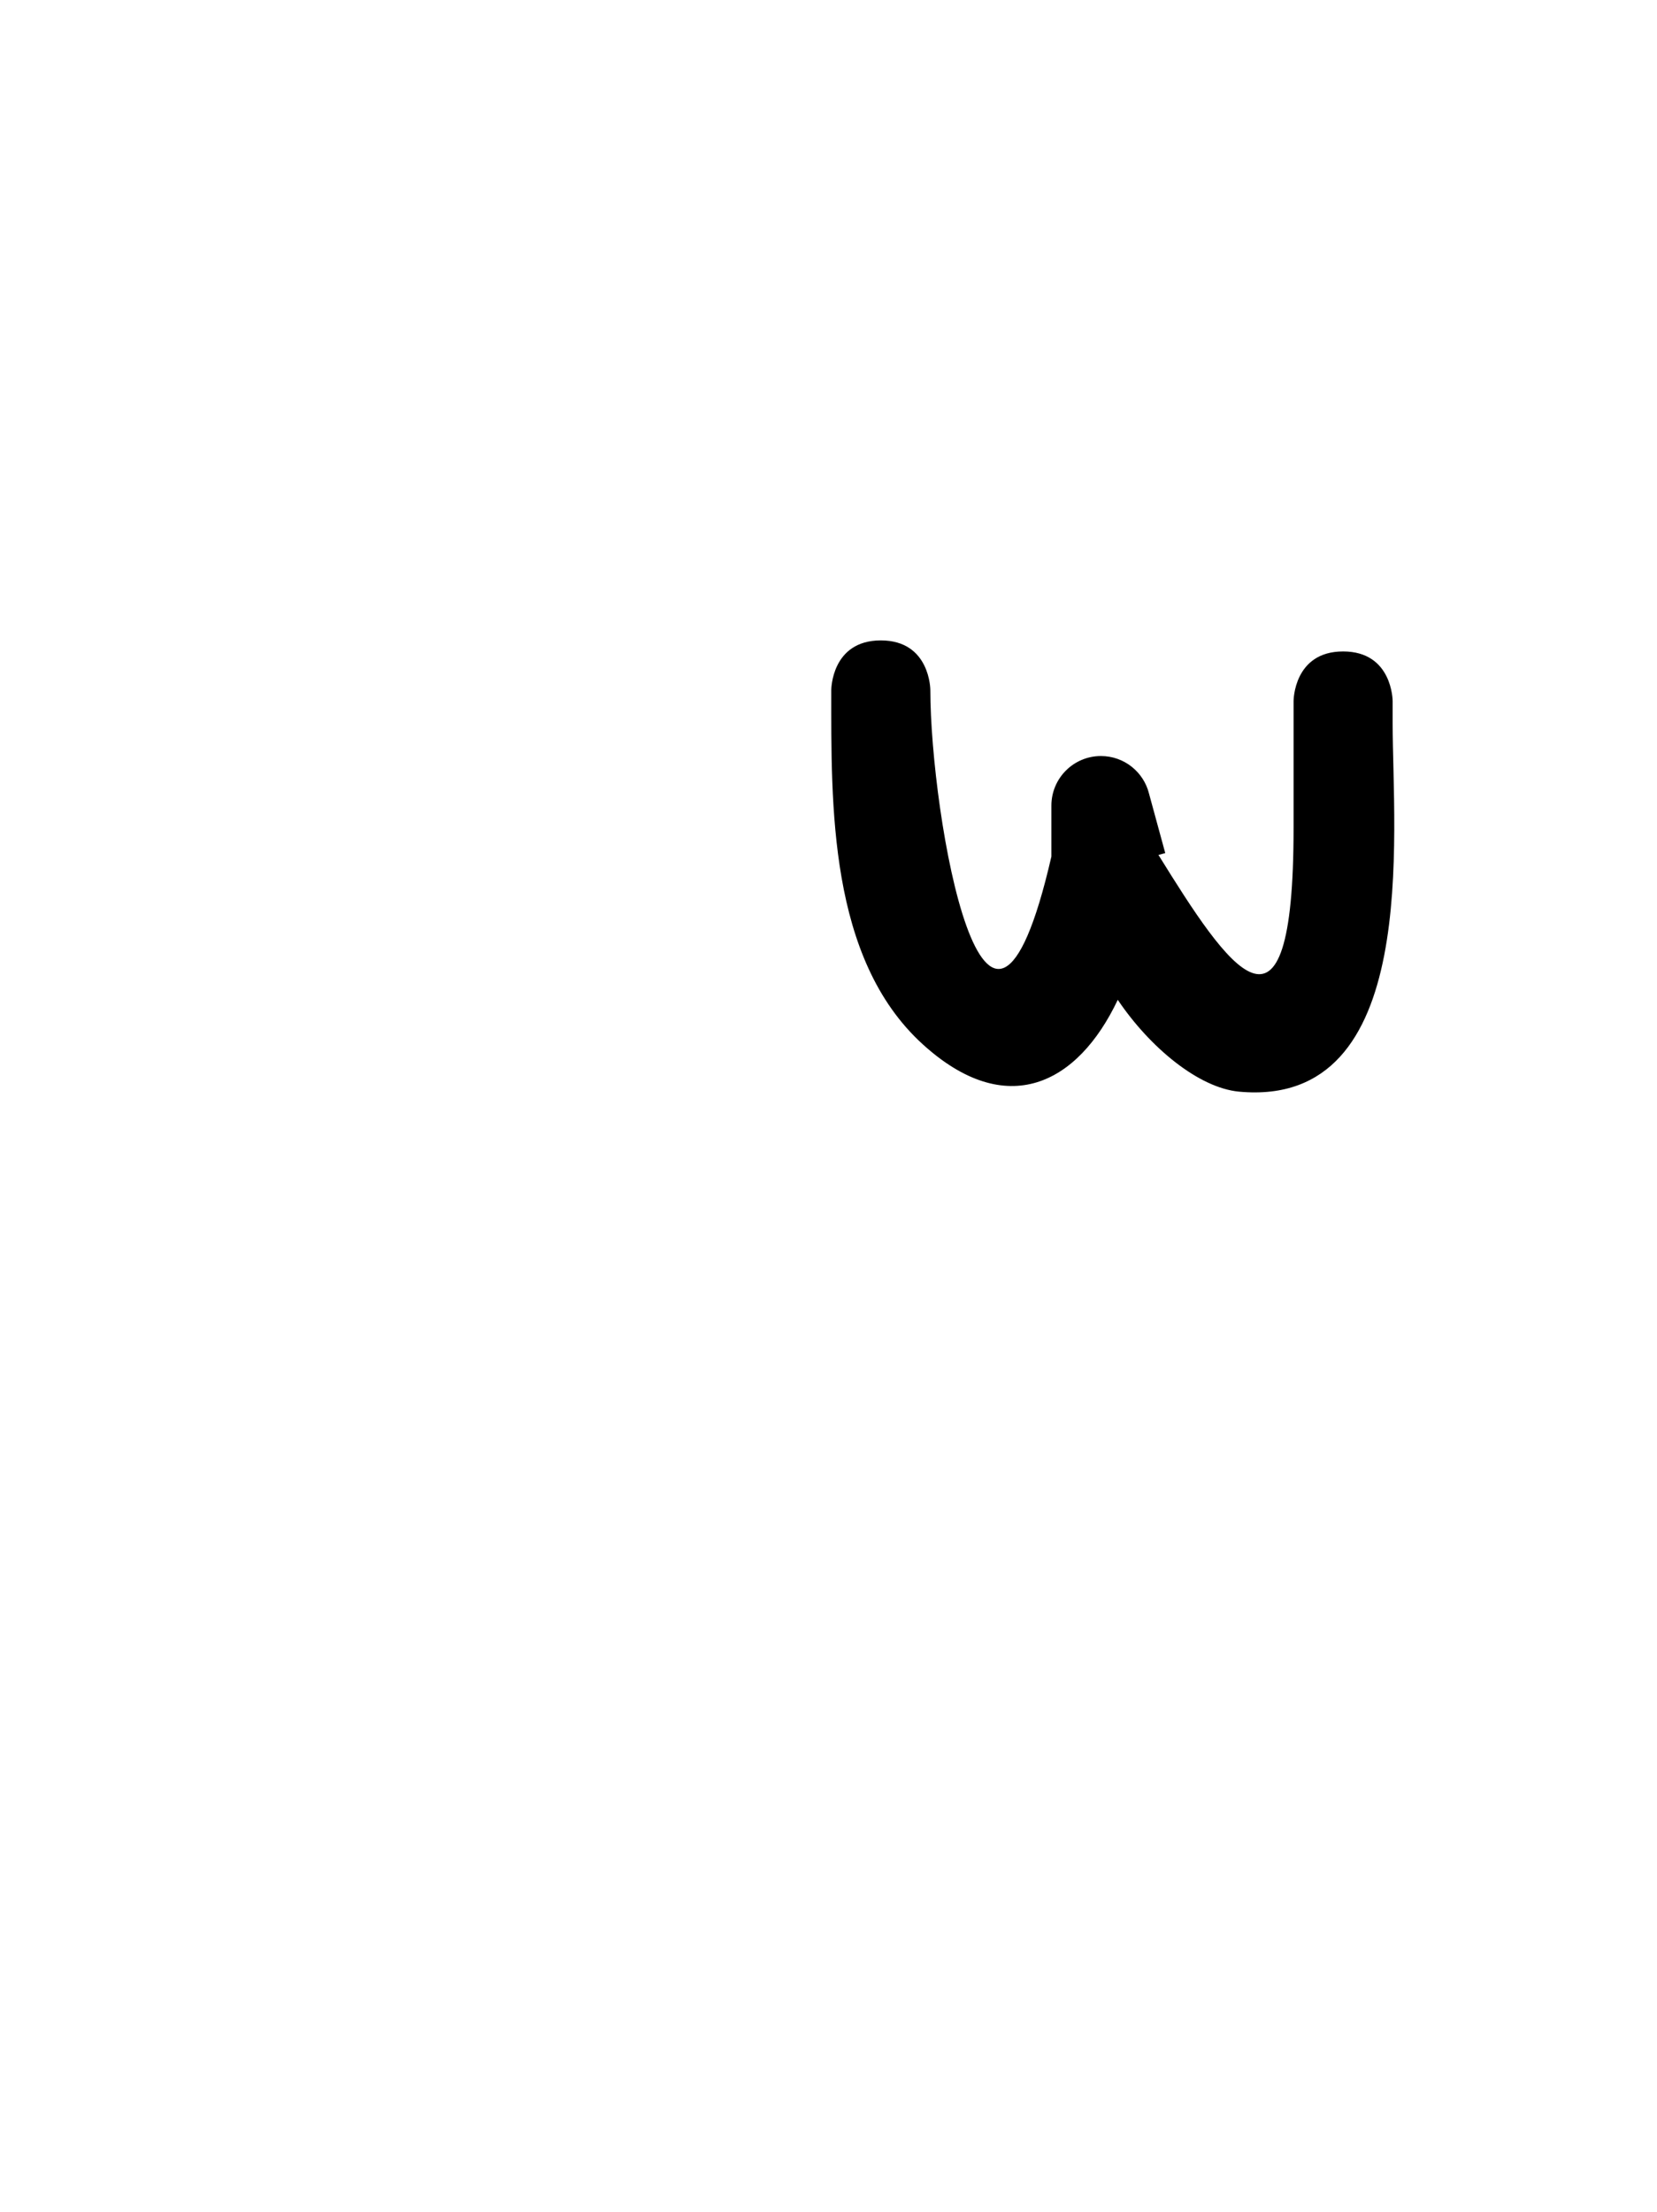 <svg version="1.1" xmlns="http://www.w3.org/2000/svg" xmlns:xlink="http://www.w3.org/1999/xlink" width="25.09" height="33.478" viewBox="0,0,25.09,33.478"><g transform="translate(-227.455,-163.261)"><g data-paper-data="{&quot;isPaintingLayer&quot;:true}" fill-rule="nonzero" stroke="none" stroke-linecap="butt" stroke-linejoin="miter" stroke-miterlimit="10" stroke-dasharray="" stroke-dashoffset="0" style="mix-blend-mode: normal"><path d="M227.455,196.739v-33.478h25.09v33.478z" fill="none" stroke-width="0"/><path d="M247.792,173.121c0.75,0 0.75,0.75 0.75,0.75v0.333c0,1.685 0.434,5.835 -2.325,5.58c-0.613,-0.057 -1.351,-0.669 -1.837,-1.39c-0.608,1.283 -1.686,1.824 -2.952,0.674c-1.43,-1.299 -1.386,-3.633 -1.386,-5.364c0,0 0,-0.75 0.75,-0.75c0.75,0 0.75,0.75 0.75,0.75c0,1.883 0.847,6.802 1.833,2.521v-0.771v0c0,-0.414 0.336,-0.75 0.75,-0.75c0.352,0 0.647,0.242 0.728,0.568l0.246,0.901l-0.103,0.028c1.05,1.694 2.048,3.203 2.046,-0.414c0,0 0,-1.531 0,-1.583v-0.333c0,0 0,-0.75 0.75,-0.75z" fill="#000000" stroke-width="0.5"/></g></g></svg>